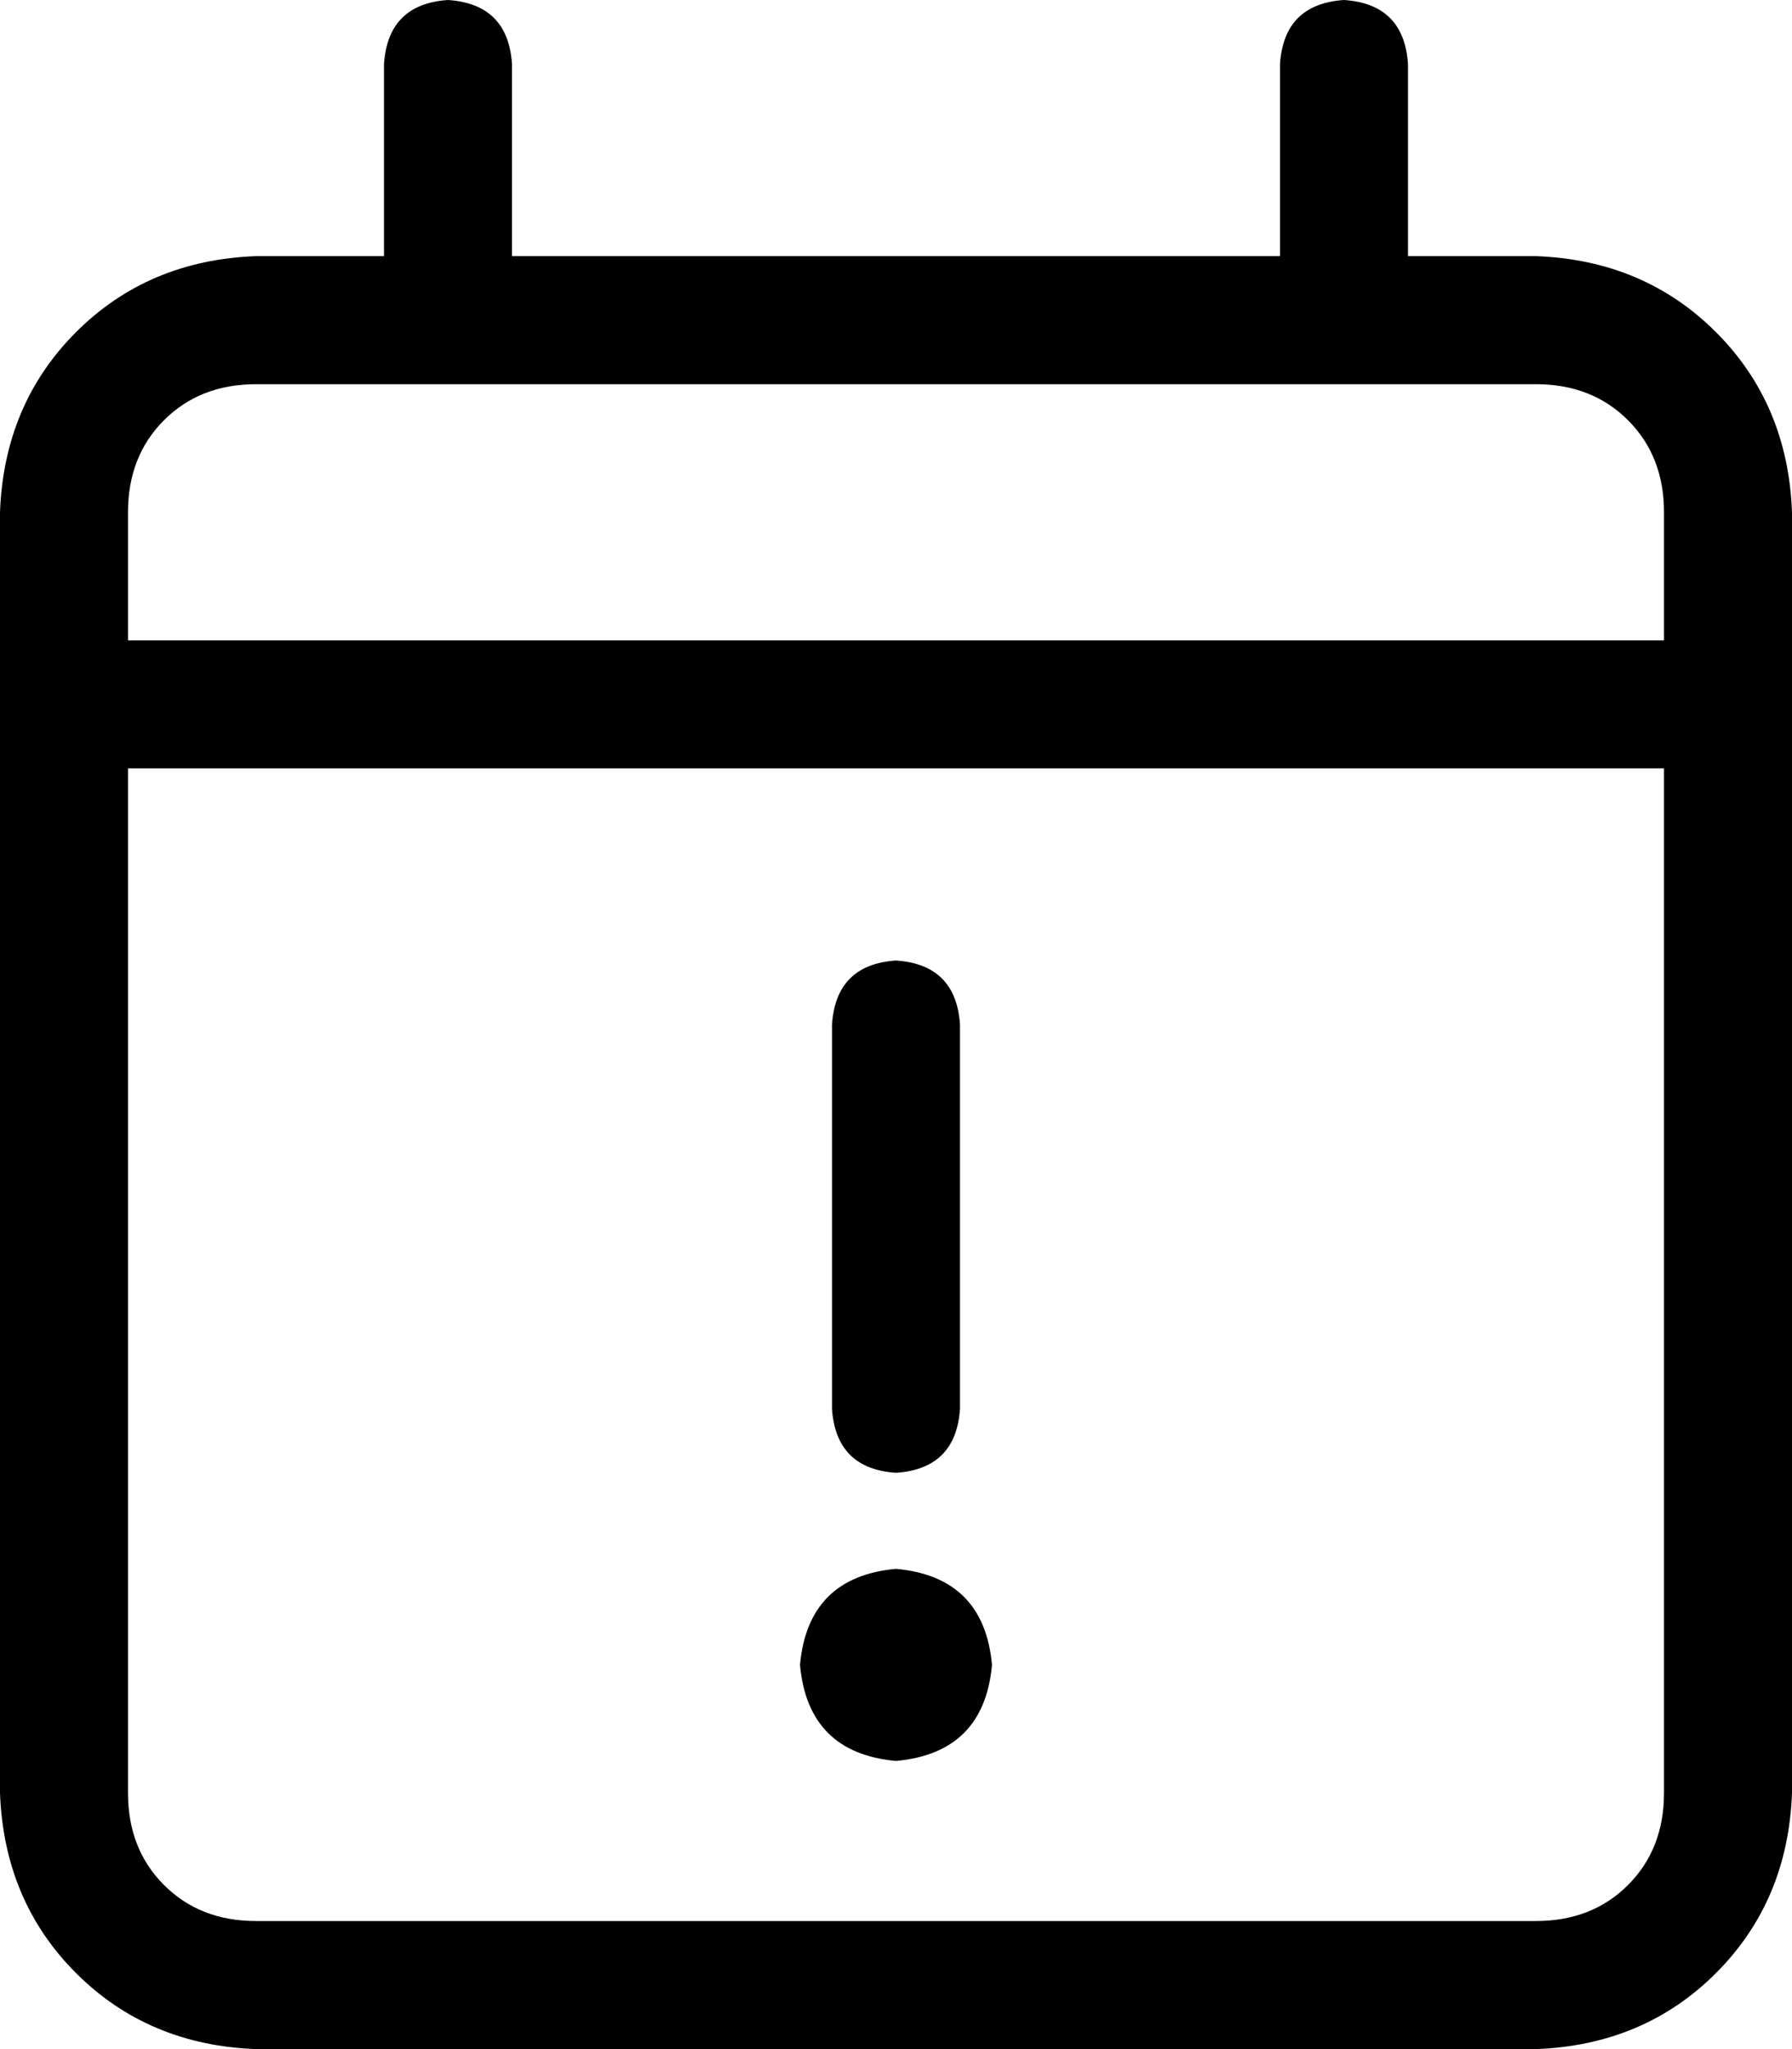 <svg xmlns="http://www.w3.org/2000/svg" viewBox="0 0 448 512">
  <path d="M 112 0 Q 127 1 128 16 L 128 64 L 128 64 L 320 64 L 320 64 L 320 16 L 320 16 Q 321 1 336 0 Q 351 1 352 16 L 352 64 L 352 64 L 384 64 L 384 64 Q 411 65 429 83 Q 447 101 448 128 L 448 160 L 448 160 L 448 192 L 448 192 L 448 448 L 448 448 Q 447 475 429 493 Q 411 511 384 512 L 64 512 L 64 512 Q 37 511 19 493 Q 1 475 0 448 L 0 192 L 0 192 L 0 160 L 0 160 L 0 128 L 0 128 Q 1 101 19 83 Q 37 65 64 64 L 96 64 L 96 64 L 96 16 L 96 16 Q 97 1 112 0 L 112 0 Z M 416 192 L 32 192 L 416 192 L 32 192 L 32 448 L 32 448 Q 32 462 41 471 Q 50 480 64 480 L 384 480 L 384 480 Q 398 480 407 471 Q 416 462 416 448 L 416 192 L 416 192 Z M 384 96 L 64 96 L 384 96 L 64 96 Q 50 96 41 105 Q 32 114 32 128 L 32 160 L 32 160 L 416 160 L 416 160 L 416 128 L 416 128 Q 416 114 407 105 Q 398 96 384 96 L 384 96 Z M 200 416 Q 202 394 224 392 Q 246 394 248 416 Q 246 438 224 440 Q 202 438 200 416 L 200 416 Z M 240 256 L 240 352 L 240 256 L 240 352 Q 239 367 224 368 Q 209 367 208 352 L 208 256 L 208 256 Q 209 241 224 240 Q 239 241 240 256 L 240 256 Z" />
</svg>